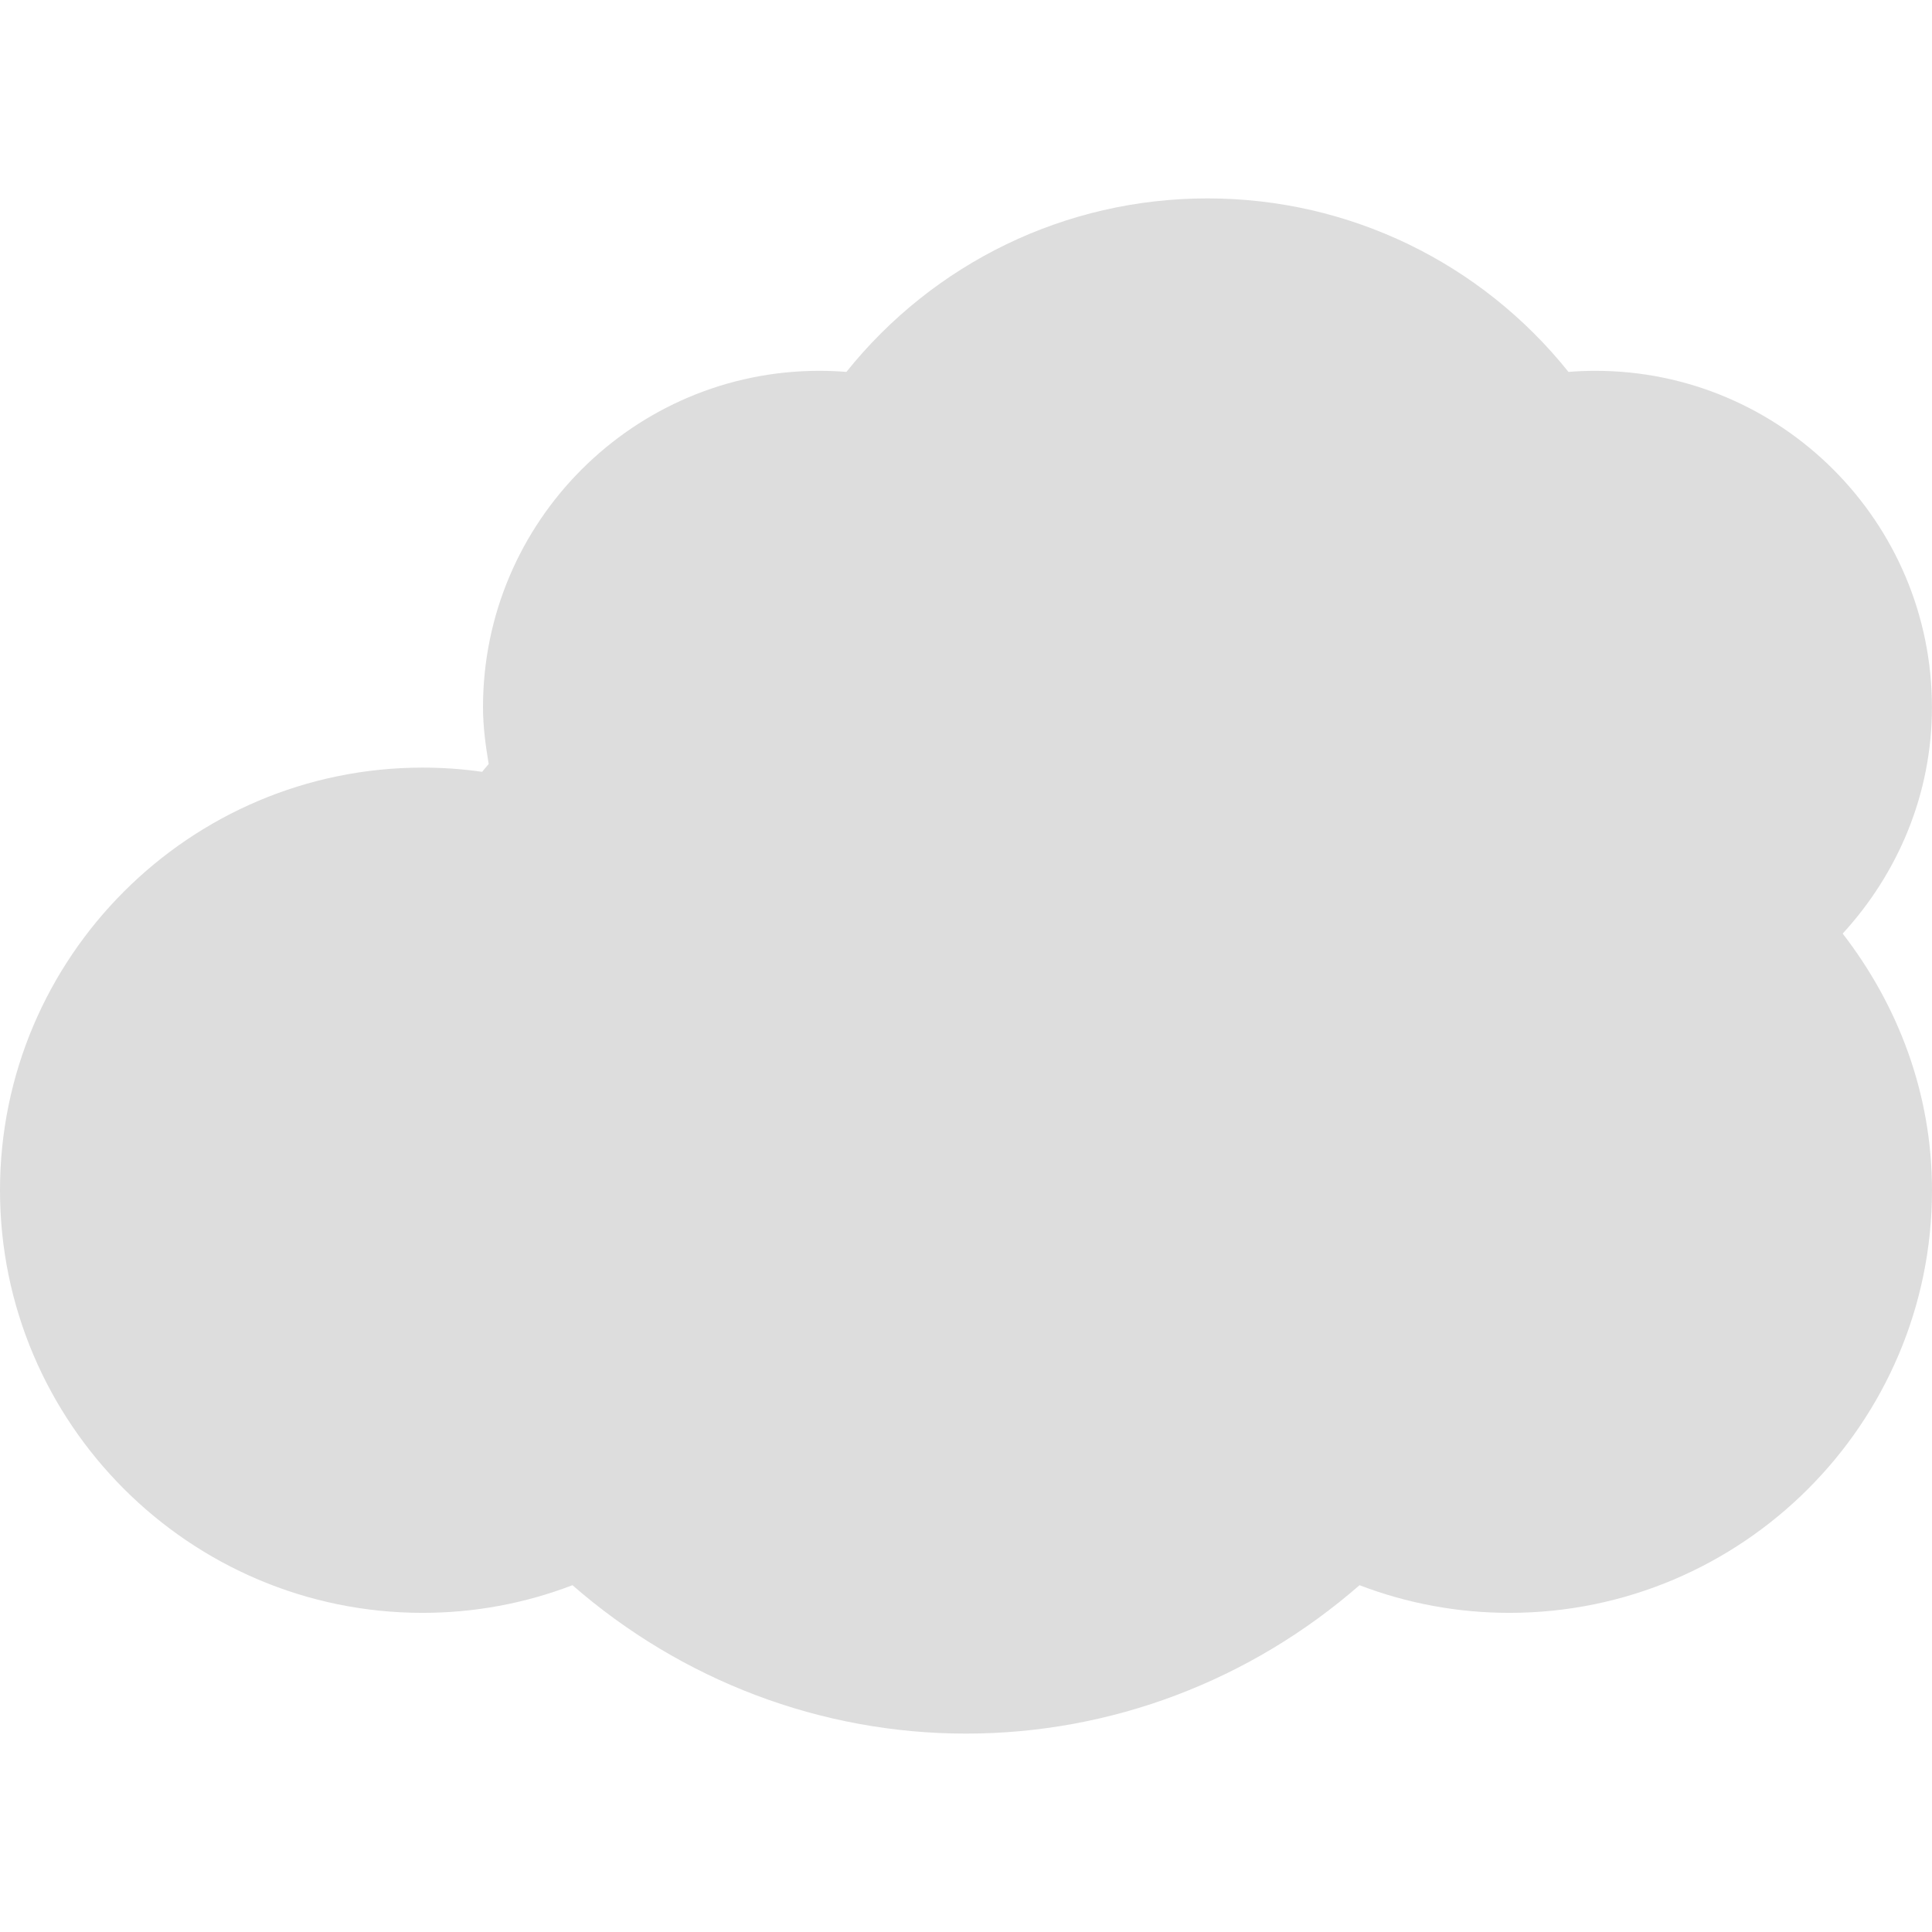 <?xml version="1.0" encoding="utf-8"?>
<!-- Generated by IcoMoon.io -->
<!DOCTYPE svg PUBLIC "-//W3C//DTD SVG 1.1//EN" "http://www.w3.org/Graphics/SVG/1.1/DTD/svg11.dtd">
<svg version="1.1" xmlns="http://www.w3.org/2000/svg" xmlns:xlink="http://www.w3.org/1999/xlink" width="32" height="32" viewBox="0 0 32 32">
<g>
</g>
	<path d="M30.521 15.464c0.914 1.182 1.479 2.644 1.479 4.25 0 3.859-3.141 7-7 7-0.855 0-1.693-0.156-2.482-0.458-1.81 1.578-4.109 2.458-6.518 2.458-2.406 0-4.708-0.88-6.518-2.458-0.789 0.302-1.626 0.458-2.482 0.458-3.859 0-7-3.141-7-7 0-3.859 3.141-7 7-7 0.332 0 0.66 0.023 0.987 0.070 0.033-0.046 0.073-0.086 0.107-0.13-0.051-0.309-0.094-0.618-0.094-0.94 0-3.073 2.5-5.572 5.57-5.572 0.151 0 0.301 0.006 0.449 0.018 1.445-1.803 3.625-2.874 5.98-2.874 2.357 0 4.535 1.070 5.98 2.874 0.148-0.012 0.297-0.018 0.447-0.018 3.073-0 5.573 2.499 5.573 5.572 0 1.448-0.568 2.756-1.479 3.75z" fill="#dddddd" />
</svg>
